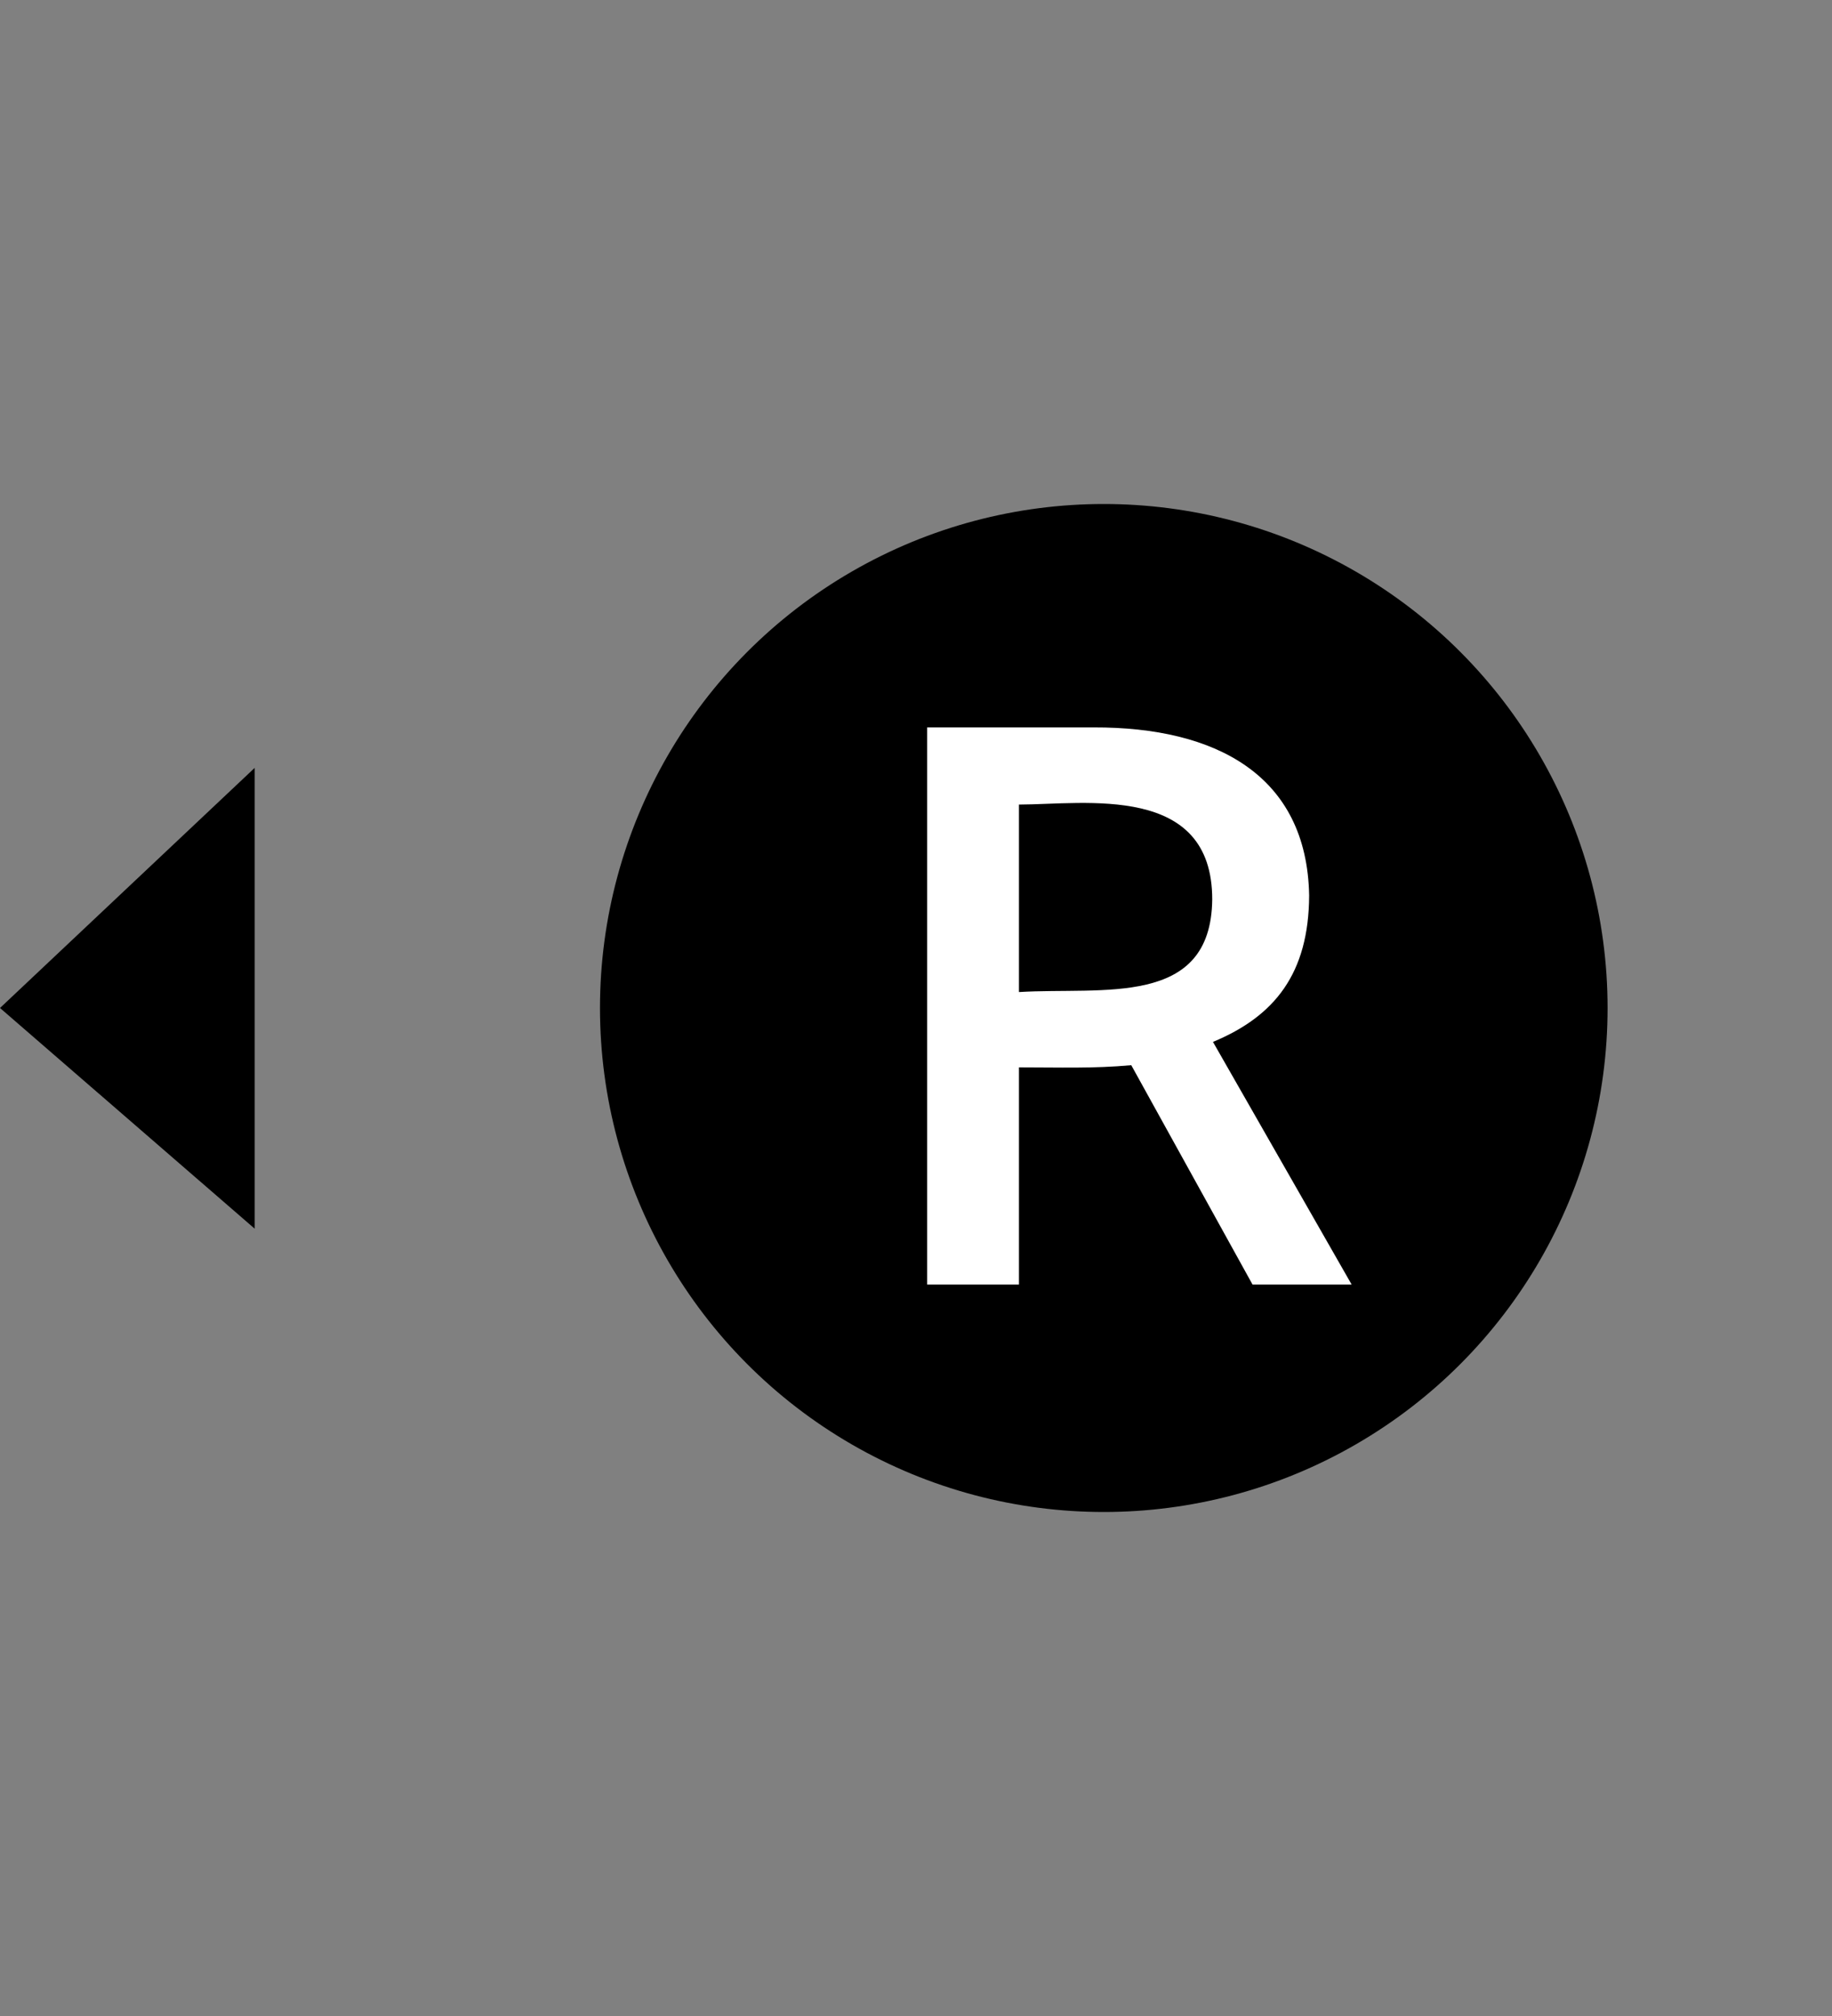 <?xml version="1.0" encoding="UTF-8"?>
<svg xmlns="http://www.w3.org/2000/svg" viewBox="0 -5 100 110" width="100" height="110">
<rect x="0" y="-5" width="100" height="110" fill="#808080" stroke="none"/>
<defs>
<style type="text/css">
@import url(svg2png.css);
</style>
</defs>
<circle class="sw-fill" cx="60.25" cy="50" r="27.5" />
<circle class="sw-stroke" style="fill:none;stroke-width:3.5;" cx="60.25" cy="50" r="38" />
<polygon class="sw-fill" points="13.9,36.9 13.9,62.04 0,50.00 "/>
<path style="fill:white;" d="M 50.61,65.09 V 34.69 h 9.09 c 6.66,-0.02 11.64,2.60 11.76,9.17 -0.02,4.26 -1.88,6.59 -5.25,7.99 l 7.57,13.24 H 68.37 L 61.75,53.12 c -2.08,0.19 -3.90,0.12 -6.13,0.12 V 65.09 Z M 66.17,44.09 c 0.01,-6.36 -6.92,-5.20 -10.55,-5.19 v 10.23 c 4.57,-0.28 10.48,0.87 10.55,-5.05 z" />
</svg>

